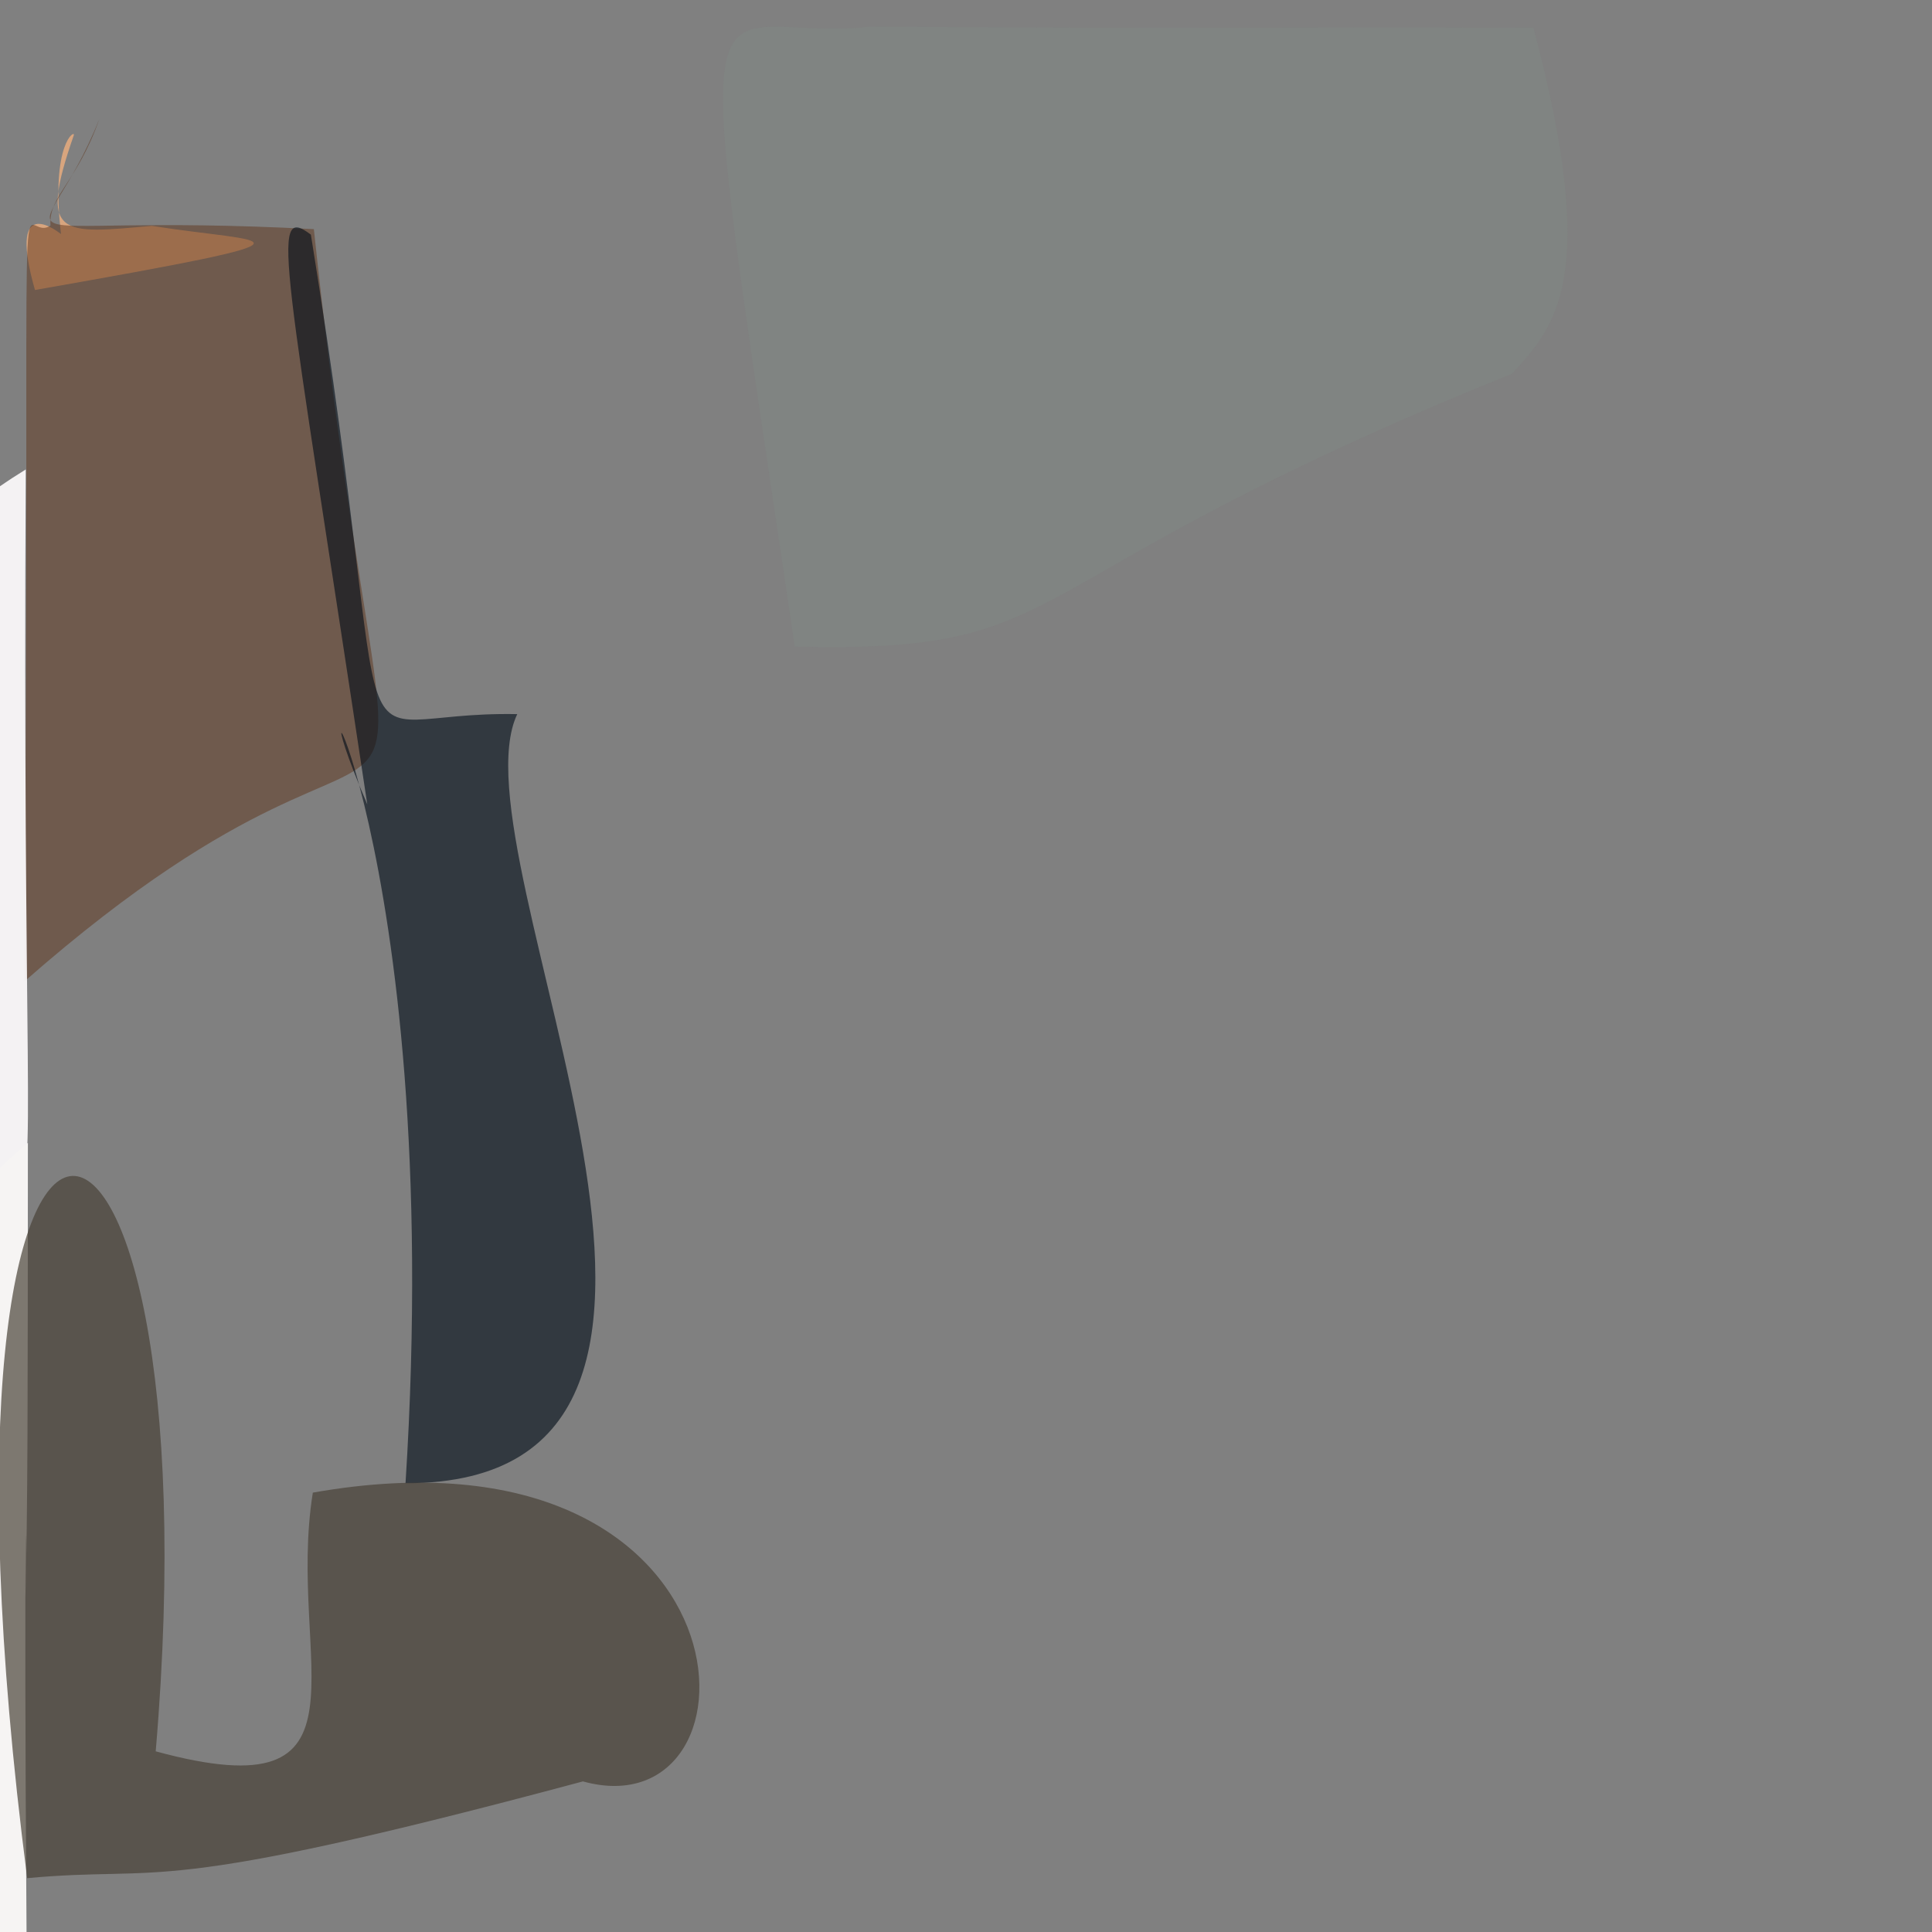 <?xml version="1.0" ?>
<svg xmlns="http://www.w3.org/2000/svg" version="1.1" width="512" height="512">
  <rect width="100%" height="100%" fill="#808080" stroke="none"/>
  <defs/>
  <g>
    <path d="M 40.241 59.853 C 70.313 64.64 92.331 62.283 9.265 76.856 C 2.311 52.409 13.625 60.023 16.166 62.034 C 13.367 37.913 20.017 34.264 19.561 35.835 C 10.03 63.174 16.172 62.009 40.241 59.853" stroke-width="0.0" fill="rgb(233, 172, 126)" opacity="0.835" stroke="rgb(69, 65, 228)" stroke-opacity="0.061" stroke-linecap="round" stroke-linejoin="round"/>
    <path d="M 83.174 60.723 C 105.651 272.431 125.708 155.361 6.499 260.064 C 8.15 17.736 4.187 65.956 13.376 59.778 C 12.866 51.813 20.331 48.6 26.344 31.504 C 10.444 71.251 -8.047 55.951 83.174 60.723" stroke-width="0.0" fill="rgb(94, 51, 23)" opacity="0.486" stroke="rgb(37, 210, 11)" stroke-opacity="0.656" stroke-linecap="round" stroke-linejoin="round"/>
    <path d="M 406.374 7.353 C 424.06 73.753 412.246 86.465 400.694 99.059 C 263.019 154.675 287.472 173.254 210.621 171.343 C 181.6 -25.068 183.916 11.824 230.674 7.073 C 327.186 7.638 332.736 7.065 406.374 7.353" stroke-width="0.0" fill="rgb(128, 148, 136)" opacity="0.207" stroke="rgb(236, 152, 50)" stroke-opacity="0.745" stroke-linecap="round" stroke-linejoin="round"/>
    <path d="M 4.786 308.612 C 4.465 262.011 4.422 256.401 4.951 330.276 C -46.342 302.888 -11.032 263.915 -12.946 246.082 C -13.057 221.588 -73.054 173.74 6.823 124.41 C 5.934 280.992 9.806 318.624 4.786 308.612" stroke-width="0.0" fill="rgb(252, 250, 251)" opacity="0.925" stroke="rgb(115, 68, 133)" stroke-opacity="0.428" stroke-linecap="round" stroke-linejoin="round"/>
    <path d="M 6.673 425.249 C 7.338 394.6 6.154 389.06 7.071 518.163 C -75.829 474.654 -16.237 423.257 -16.388 388.628 C -15.666 368.869 -43.22 345.579 7.39 302.86 C 7.347 368.578 7.397 400.659 6.673 425.249" stroke-width="0.0" fill="rgb(246, 244, 243)" opacity="1.0" stroke="rgb(169, 142, 102)" stroke-opacity="0.367" stroke-linecap="round" stroke-linejoin="round"/>
    <path d="M 137.081 189.249 C 119.105 226.845 211.41 393.13 107.467 393.074 C 118.377 221.673 74.036 158.999 97.333 213.16 C 75.512 68.088 71.155 53.691 82.388 62.184 C 107.362 216.71 85.881 188.259 137.081 189.249" stroke-width="0.0" fill="rgb(0, 13, 23)" opacity="0.608" stroke="rgb(80, 76, 67)" stroke-opacity="0.215" stroke-linecap="round" stroke-linejoin="round"/>
    <path d="M 82.904 395.56 C 201.874 374.578 204.805 485.992 154.476 472.09 C 38.973 503.057 44.696 494.243 7.207 497.732 C -25.124 247.382 58.377 263.201 41.262 464.122 C 101.662 480.578 75.753 440.197 82.904 395.56" stroke-width="0.0" fill="rgb(72, 64, 54)" opacity="0.69" stroke="rgb(223, 167, 125)" stroke-opacity="0.576" stroke-linecap="round" stroke-linejoin="round"/>
  </g>
</svg>
